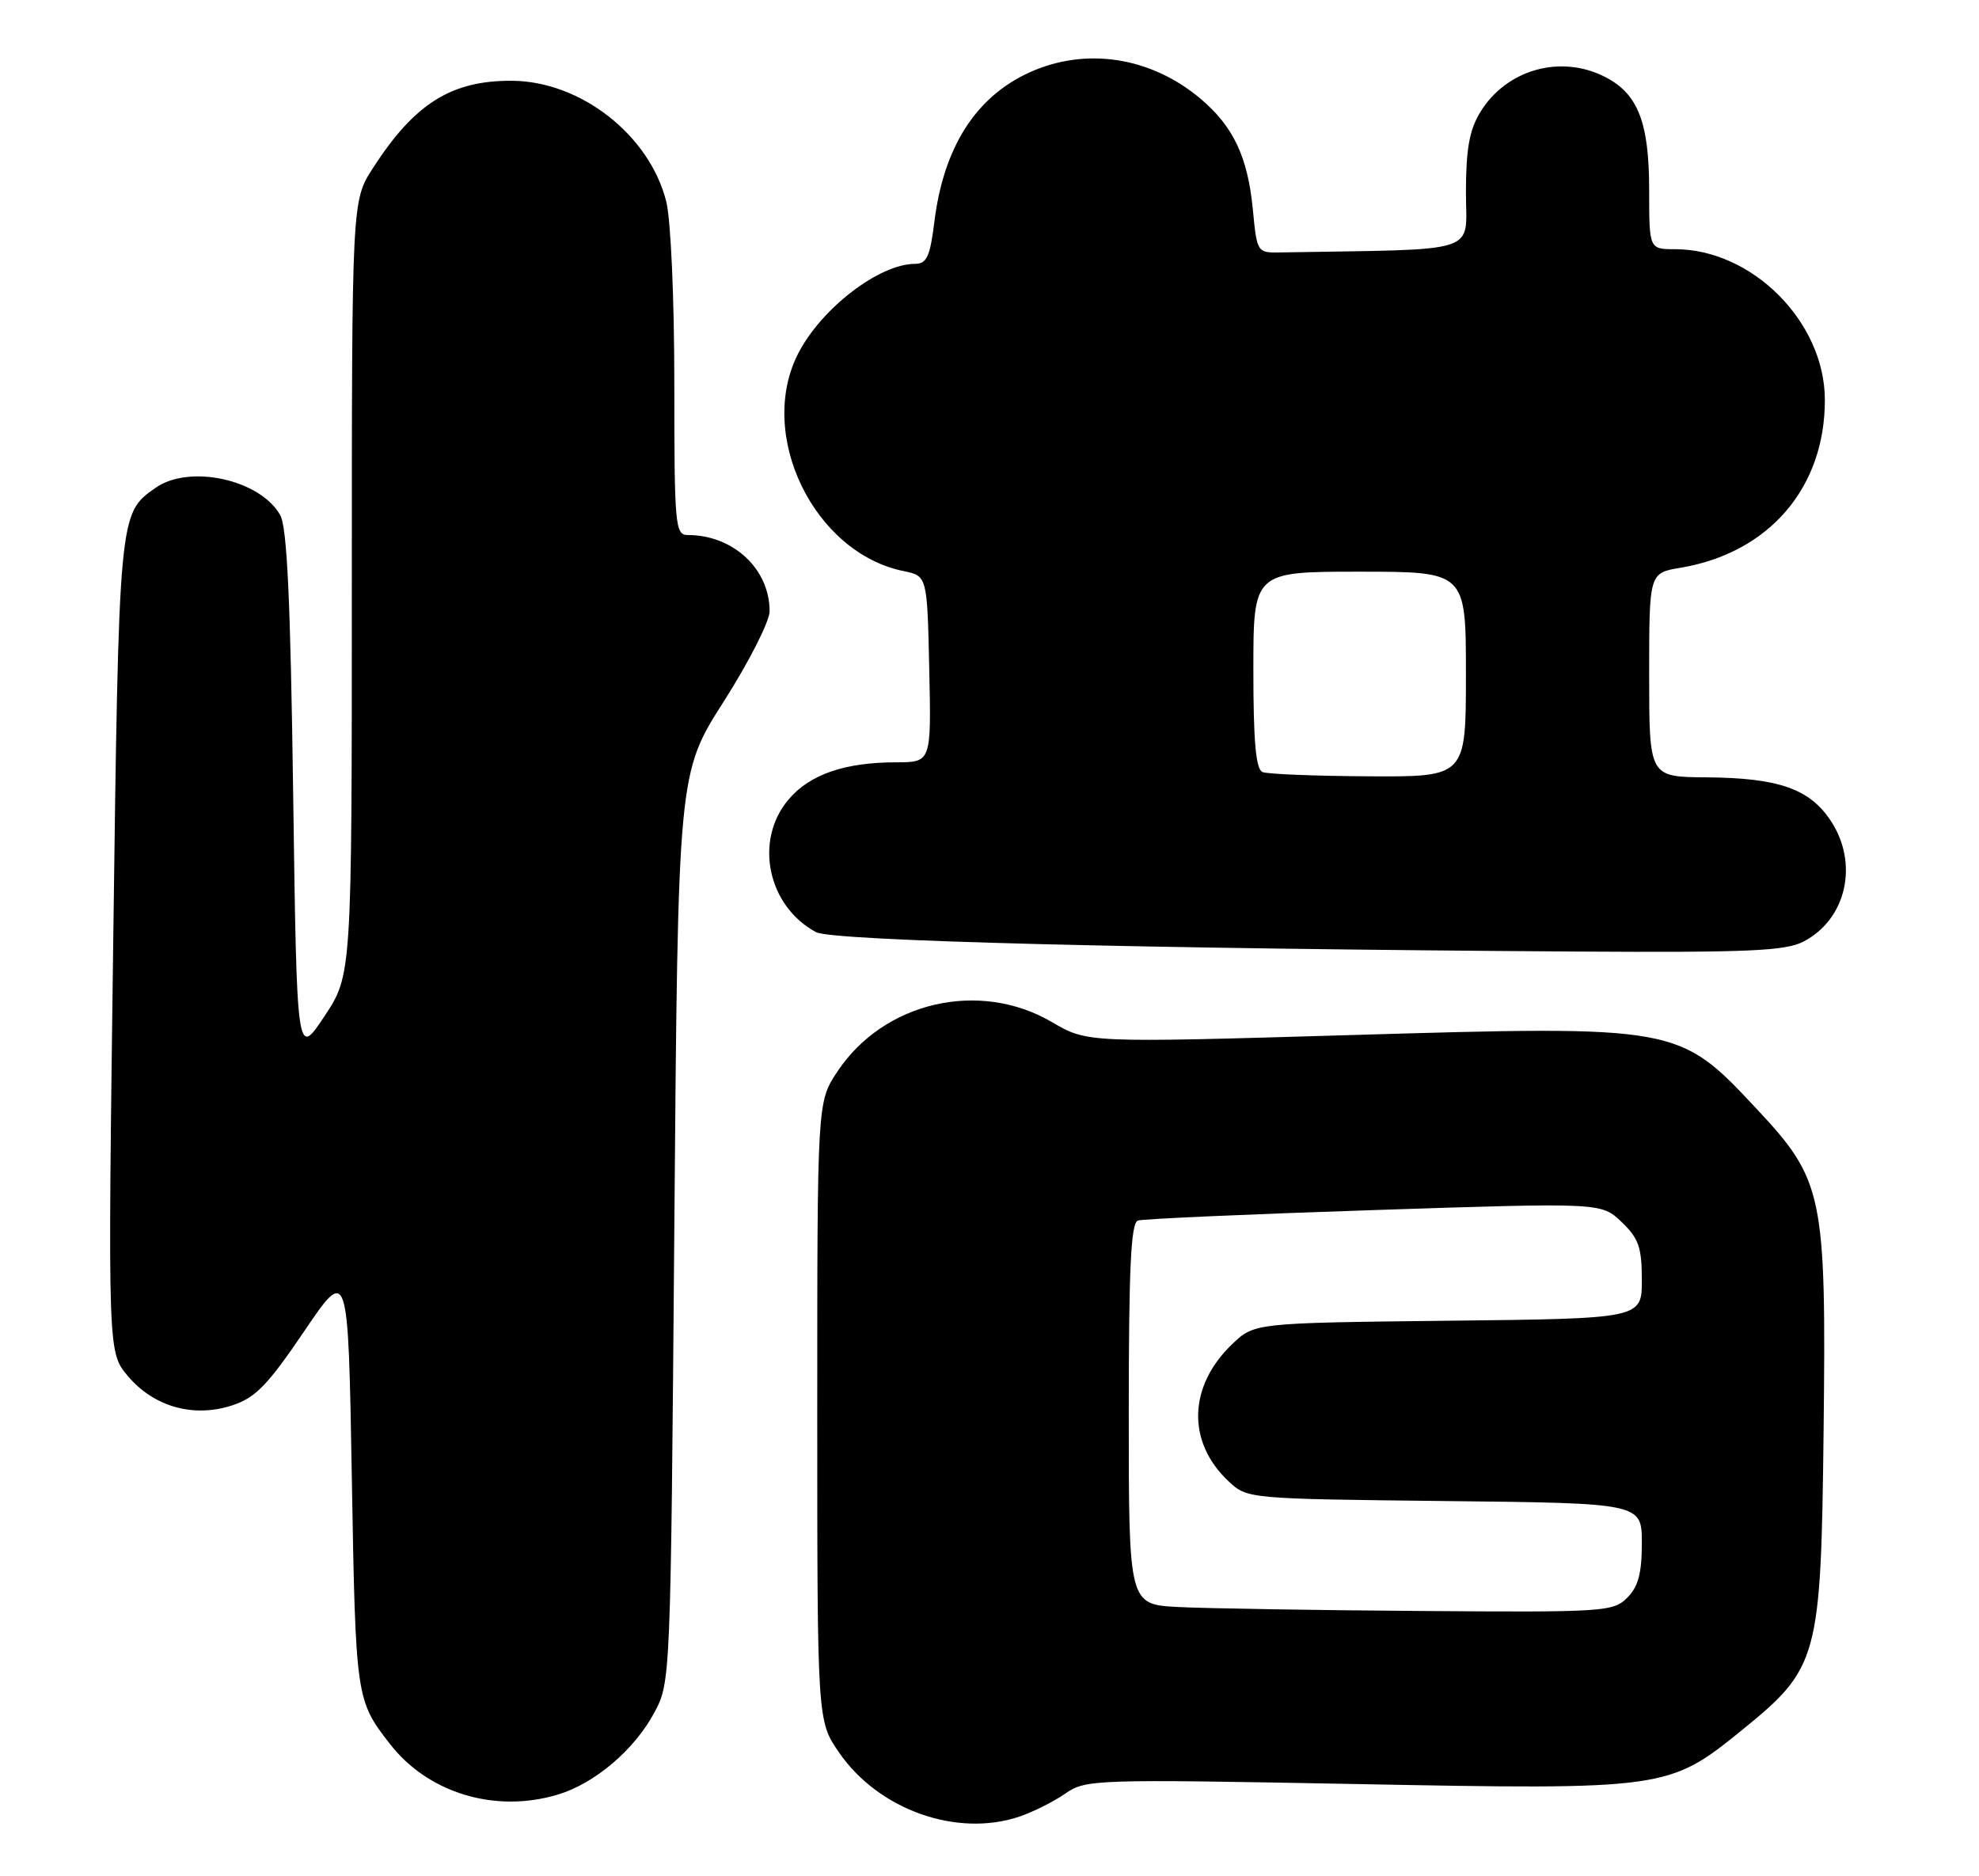 <?xml version="1.0" encoding="UTF-8" standalone="no"?>
<!DOCTYPE svg PUBLIC "-//W3C//DTD SVG 1.1//EN" "http://www.w3.org/Graphics/SVG/1.1/DTD/svg11.dtd" >
<svg xmlns="http://www.w3.org/2000/svg" xmlns:xlink="http://www.w3.org/1999/xlink" version="1.1" viewBox="0 0 270 256">
 <g >
 <path fill="currentColor"
d=" M 139.10 247.85 C 140.97 247.21 143.78 245.80 145.35 244.71 C 148.12 242.78 149.31 242.74 184.85 243.41 C 227.22 244.22 227.68 244.15 237.64 236.07 C 248.12 227.56 248.44 226.38 248.80 195.10 C 249.16 162.91 248.77 161.03 239.64 151.27 C 229.01 139.91 229.00 139.91 184.09 141.23 C 148.34 142.28 148.34 142.28 143.51 139.45 C 133.61 133.65 120.55 136.68 114.23 146.23 C 111.50 150.35 111.50 150.35 111.50 192.59 C 111.50 234.83 111.50 234.83 114.51 239.16 C 119.91 246.96 130.59 250.73 139.10 247.85 Z  M 76.08 244.86 C 81.15 243.34 86.55 238.75 89.28 233.65 C 91.49 229.52 91.50 229.18 92.00 167.50 C 92.50 105.50 92.50 105.50 98.75 95.70 C 102.19 90.31 105.00 84.77 105.00 83.40 C 105.00 77.63 100.04 73.00 93.85 73.00 C 92.11 73.00 92.00 71.78 92.00 52.44 C 92.00 40.76 91.52 29.99 90.90 27.50 C 88.61 18.41 79.21 11.07 69.82 11.02 C 61.56 10.98 56.54 14.14 50.87 22.95 C 48.00 27.39 48.00 27.39 48.00 80.21 C 48.00 133.03 48.00 133.03 44.25 138.68 C 40.50 144.33 40.50 144.33 40.00 108.42 C 39.63 81.85 39.17 71.92 38.22 70.26 C 35.45 65.41 25.84 63.32 21.22 66.56 C 16.20 70.08 16.22 69.88 15.44 129.04 C 14.71 184.50 14.71 184.50 17.43 187.73 C 20.97 191.94 26.39 193.47 31.64 191.76 C 34.86 190.71 36.50 189.02 41.50 181.64 C 47.50 172.79 47.50 172.79 48.00 201.64 C 48.52 231.68 48.56 231.98 53.19 237.93 C 58.40 244.65 67.54 247.42 76.08 244.86 Z  M 246.03 128.48 C 251.95 125.43 253.65 117.75 249.72 111.90 C 246.82 107.59 242.58 106.13 232.75 106.06 C 225.00 106.00 225.00 106.00 225.00 92.09 C 225.00 78.18 225.00 78.18 229.25 77.47 C 241.36 75.45 249.02 66.52 248.97 54.50 C 248.93 43.91 239.05 34.00 228.53 34.00 C 225.00 34.00 225.00 34.00 225.00 25.95 C 225.00 16.73 223.49 12.82 219.03 10.52 C 212.96 7.38 205.52 9.46 201.96 15.30 C 200.47 17.74 200.01 20.33 200.00 26.25 C 200.00 34.76 202.43 33.97 174.75 34.44 C 171.50 34.50 171.50 34.50 170.92 28.50 C 170.22 21.38 168.26 17.24 163.79 13.47 C 157.01 7.75 148.14 6.39 140.46 9.88 C 133.12 13.21 128.74 20.09 127.48 30.25 C 126.89 35.02 126.44 36.00 124.84 36.00 C 119.97 36.00 112.07 42.06 108.91 48.21 C 103.21 59.28 111.02 75.42 123.28 77.92 C 126.50 78.58 126.50 78.58 126.78 91.29 C 127.06 104.00 127.06 104.00 122.28 104.01 C 115.24 104.01 110.45 105.67 107.56 109.11 C 102.86 114.70 104.72 123.62 111.33 127.18 C 113.54 128.38 155.87 129.45 215.30 129.83 C 238.44 129.97 243.59 129.75 246.03 128.48 Z  M 160.75 219.26 C 154.00 218.91 154.00 218.91 154.00 192.92 C 154.00 173.02 154.29 166.84 155.25 166.53 C 155.94 166.30 170.44 165.66 187.49 165.10 C 218.47 164.08 218.47 164.08 221.24 166.73 C 223.57 168.96 224.00 170.19 224.00 174.64 C 224.00 179.91 224.00 179.91 197.56 180.20 C 171.13 180.50 171.13 180.50 168.09 183.41 C 162.11 189.15 161.91 196.75 167.61 202.10 C 170.15 204.49 170.24 204.50 197.08 204.80 C 224.00 205.09 224.00 205.09 224.00 210.55 C 224.00 214.67 223.51 216.49 222.00 218.00 C 220.09 219.91 218.81 219.99 193.75 219.80 C 179.31 219.70 164.46 219.45 160.75 219.26 Z  M 172.25 105.34 C 171.34 104.97 171.00 101.21 171.00 91.42 C 171.00 78.00 171.00 78.00 185.50 78.00 C 200.00 78.00 200.00 78.00 200.00 92.00 C 200.00 106.00 200.00 106.00 186.75 105.92 C 179.46 105.88 172.94 105.62 172.25 105.34 Z "/>
</g>
</svg>